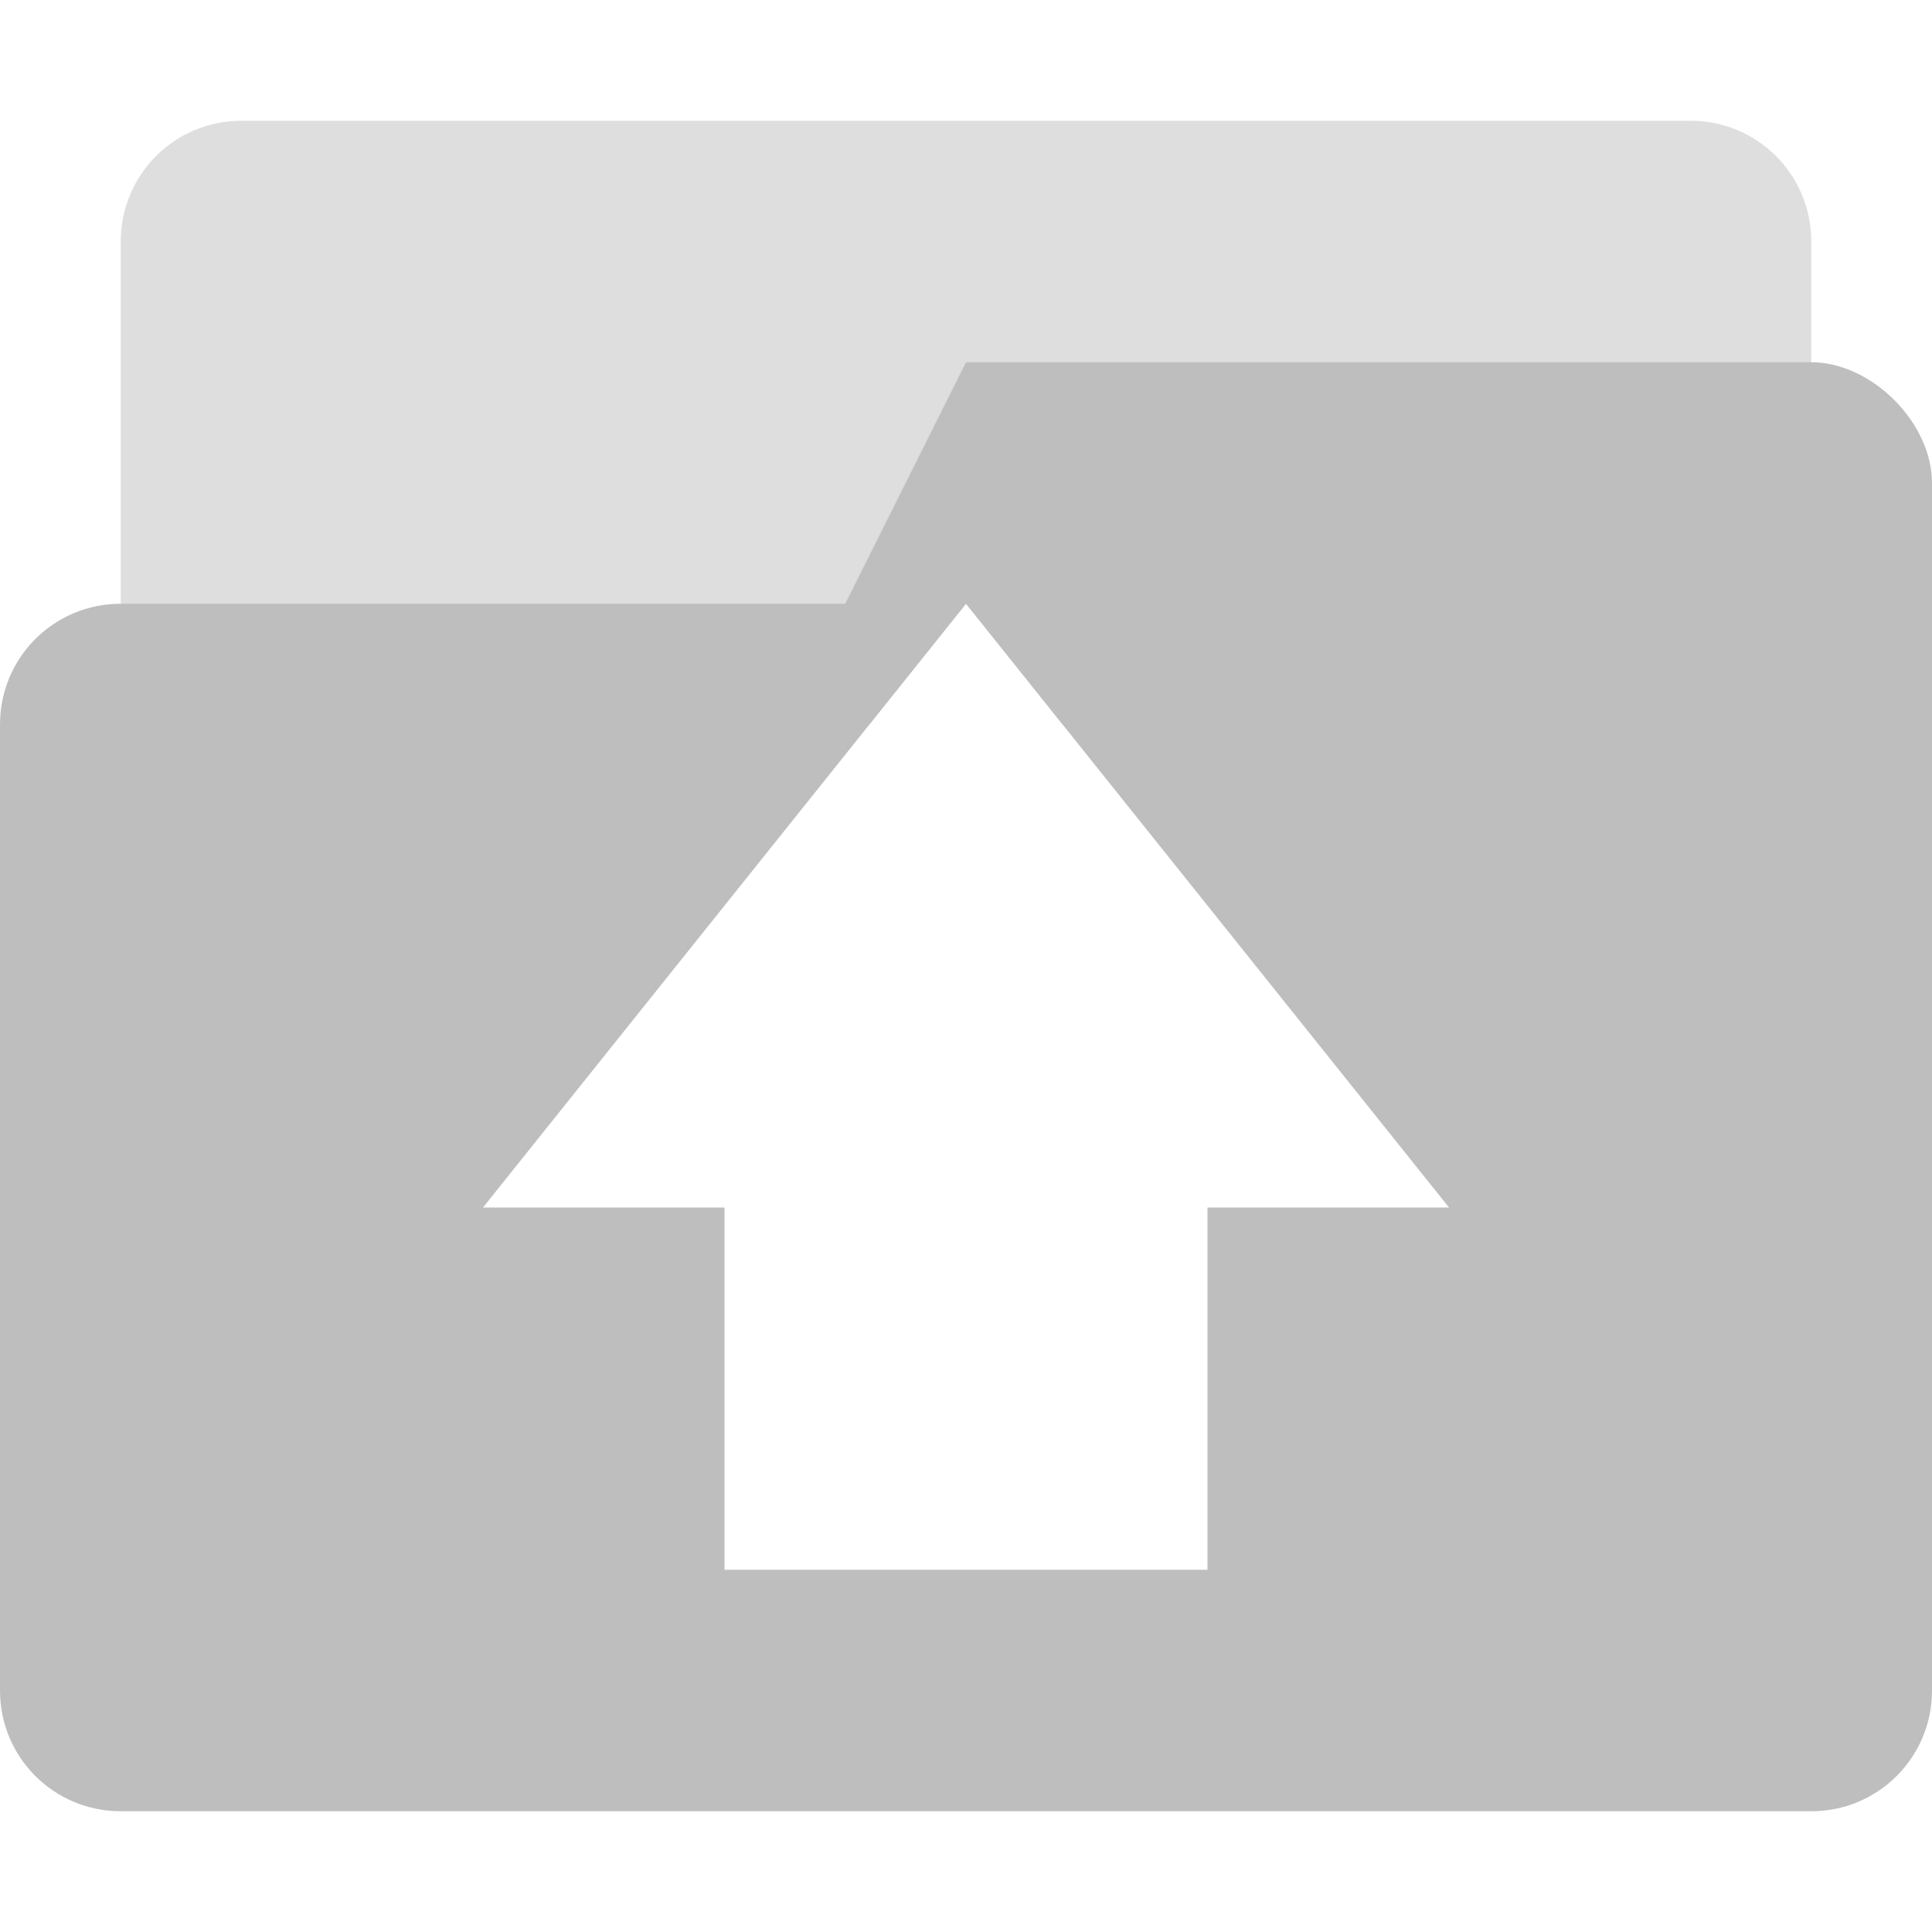 <svg xmlns="http://www.w3.org/2000/svg" width="16" height="16" version="1.1" id="svg7"><defs id="defs3"><style id="current-color-scheme" type="text/css"></style></defs><path d="M2 1c-.554 0-1 .446-1 1v3c0 .554.446 1 1 1h5.2L8 5l.8 1H14c.554 0 1-.446 1-1V2c0-.554-.446-1-1-1H2z" id="rect23" display="inline" opacity=".5" fill="#bebebe" fill-opacity="1" stroke="none" stroke-width="1" stroke-linecap="round" stroke-linejoin="miter" stroke-miterlimit="4" stroke-dasharray="none" stroke-opacity="1" paint-order="stroke markers fill"/><path d="M8 3L7 5H1c-.554 0-1 .446-1 1v8c0 .554.446 1 1 1h14c.554 0 1-.446 1-1V4c0-.5-.5-1-1-1H8zm0 2l4 5h-2v3H6v-3H4l4-5z" id="path4-3" display="inline" fill="#bebebe" fill-opacity="1" stroke="none"/></svg>
